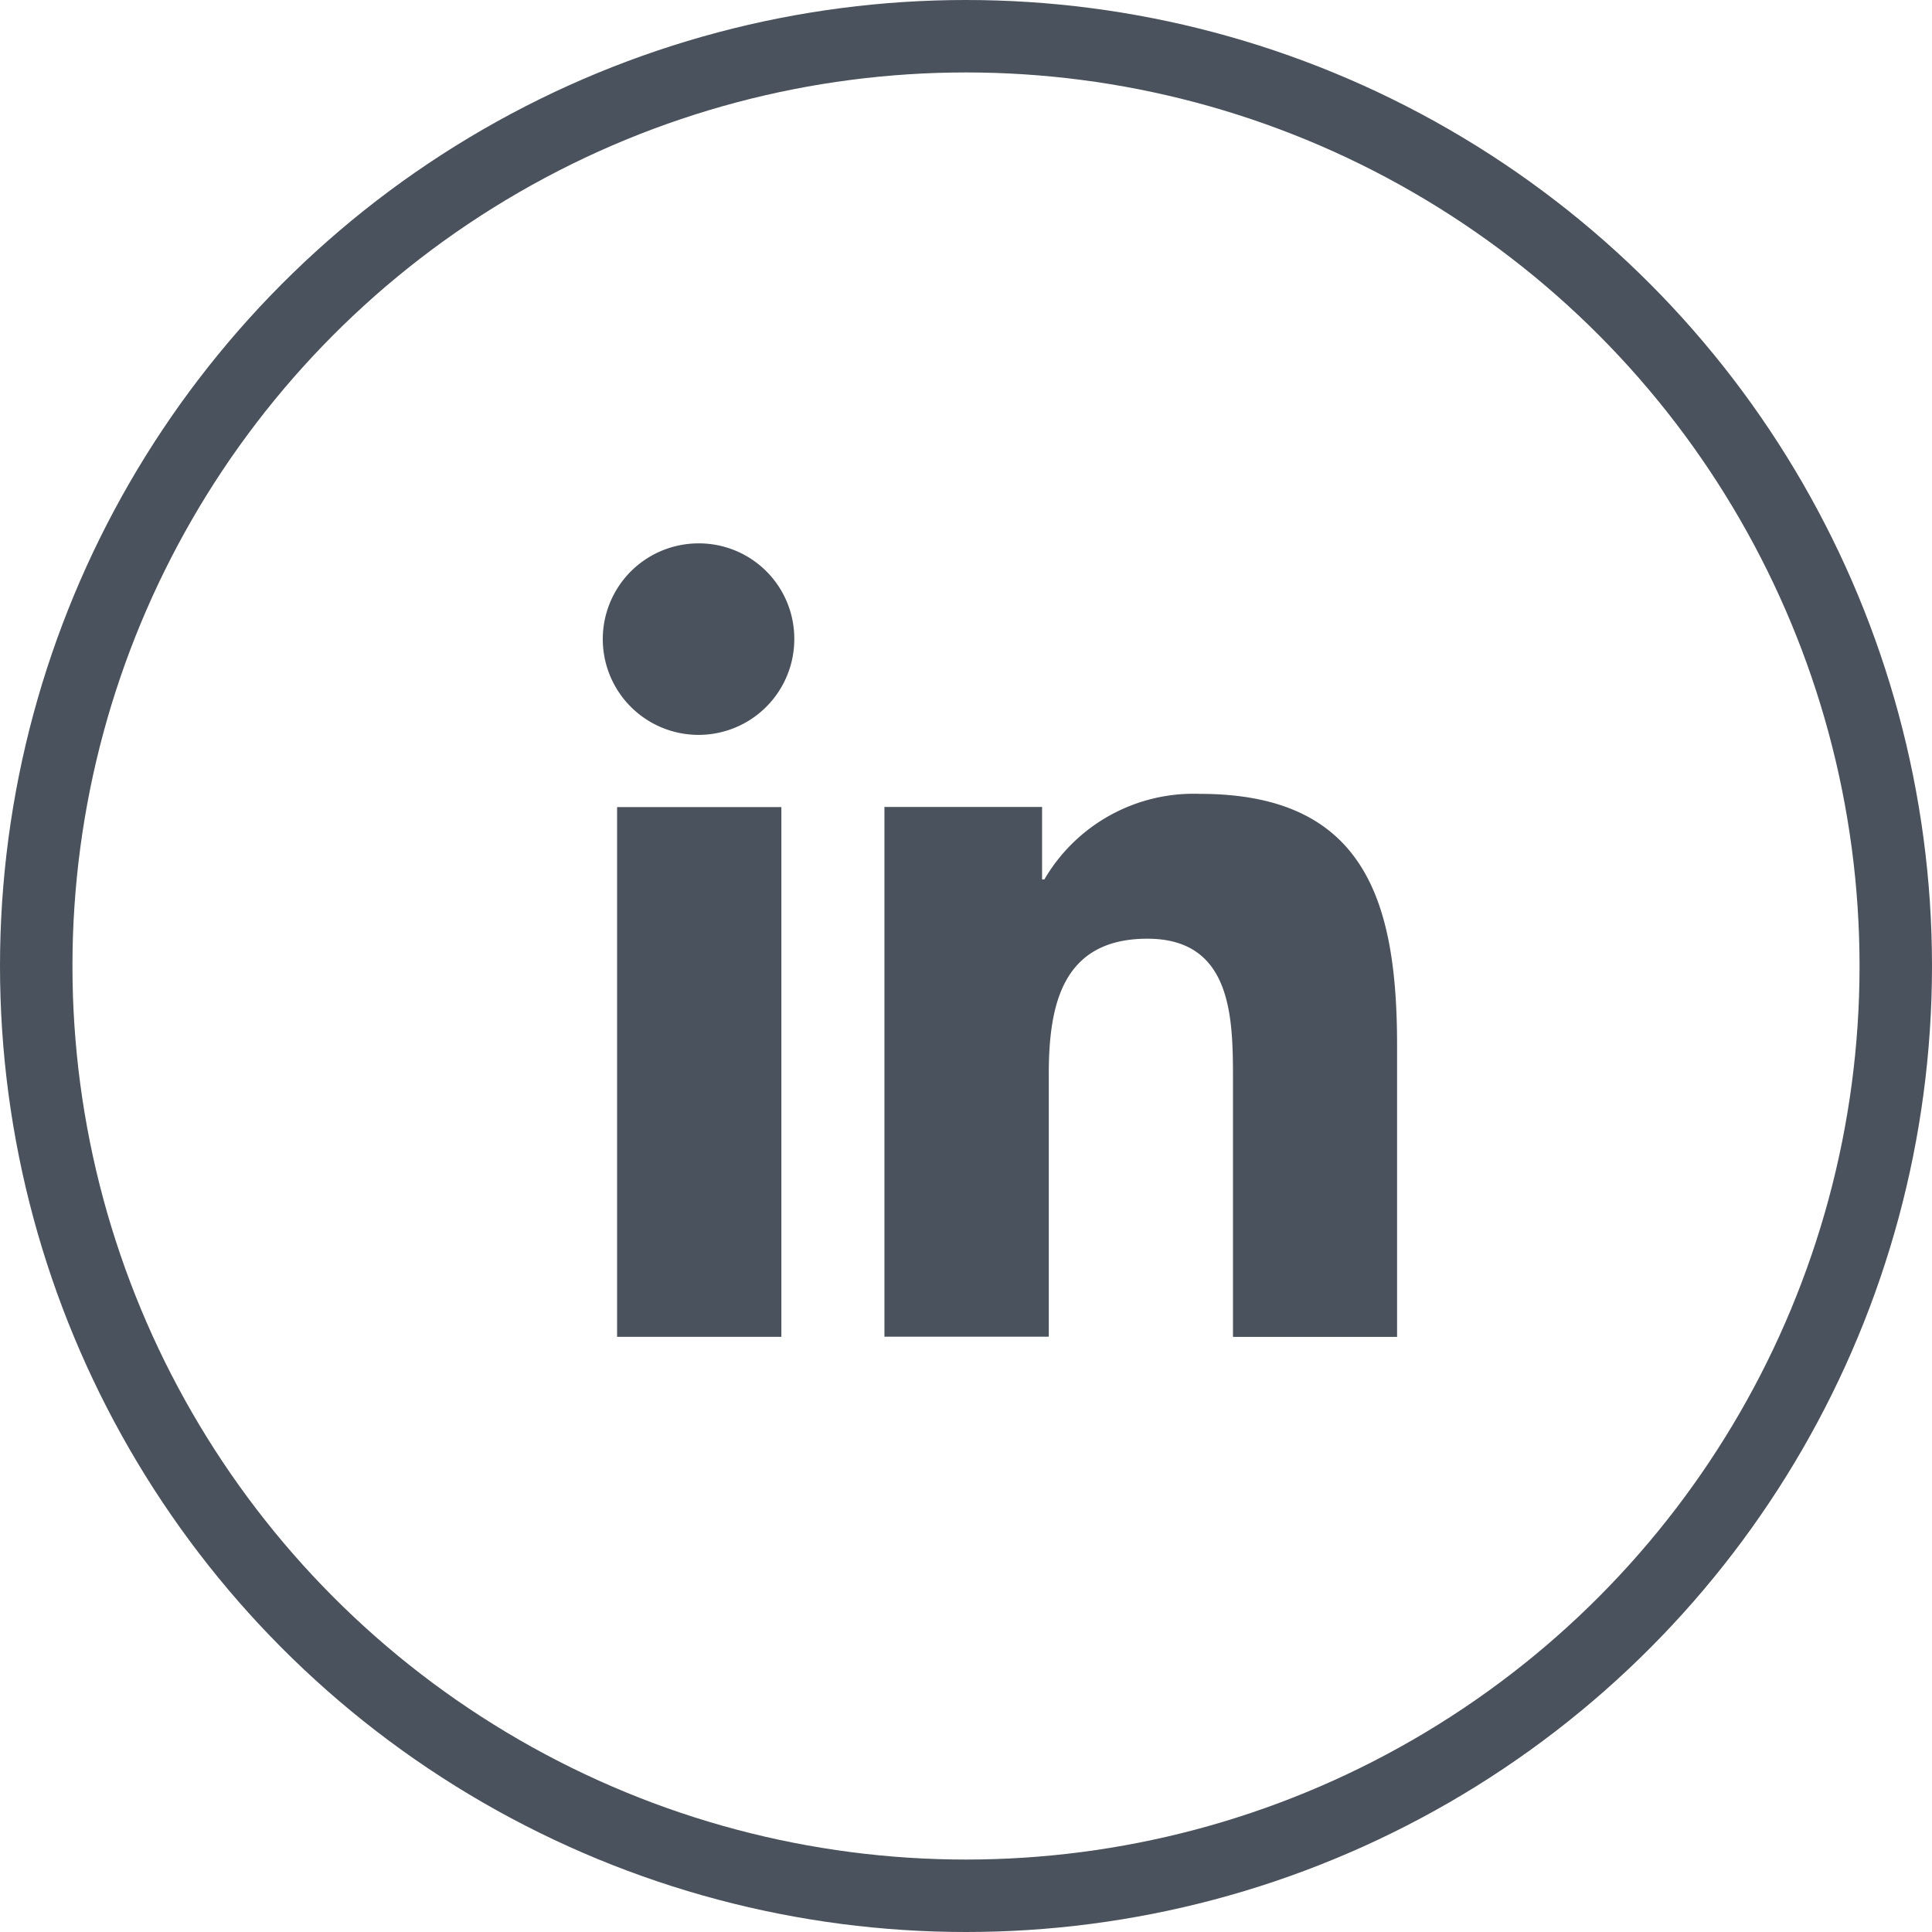 <svg id="Group_6583" data-name="Group 6583" xmlns="http://www.w3.org/2000/svg" width="32" height="32" viewBox="0 0 32 32">
  <g id="Ellipse_338" data-name="Ellipse 338" fill="none" stroke="#4a525d" stroke-width="1.2">
    <circle cx="16" cy="16" r="16" stroke="none"/>
    <circle cx="16" cy="16" r="15.4" fill="none"/>
  </g>
  <g id="linked-in" transform="translate(10 9)">
    <path id="Path_1493" data-name="Path 1493" d="M16.98,16.569h0v-4.82c0-2.358-.508-4.174-3.264-4.174a2.862,2.862,0,0,0-2.578,1.417H11.1v-1.2H8.489v8.774h2.722V12.224c0-1.144.217-2.25,1.634-2.25,1.4,0,1.417,1.305,1.417,2.323v4.272Z" transform="translate(-3.84 -3.426)" fill="#4a525d"/>
    <path id="Path_1494" data-name="Path 1494" d="M.4,7.977H3.121v8.774H.4Z" transform="translate(-0.179 -3.609)" fill="#4a525d"/>
    <path id="Path_1495" data-name="Path 1495" d="M1.578,0A1.586,1.586,0,1,0,3.156,1.578,1.579,1.579,0,0,0,1.578,0Z" fill="#4a525d"/>
  </g>
</svg>
